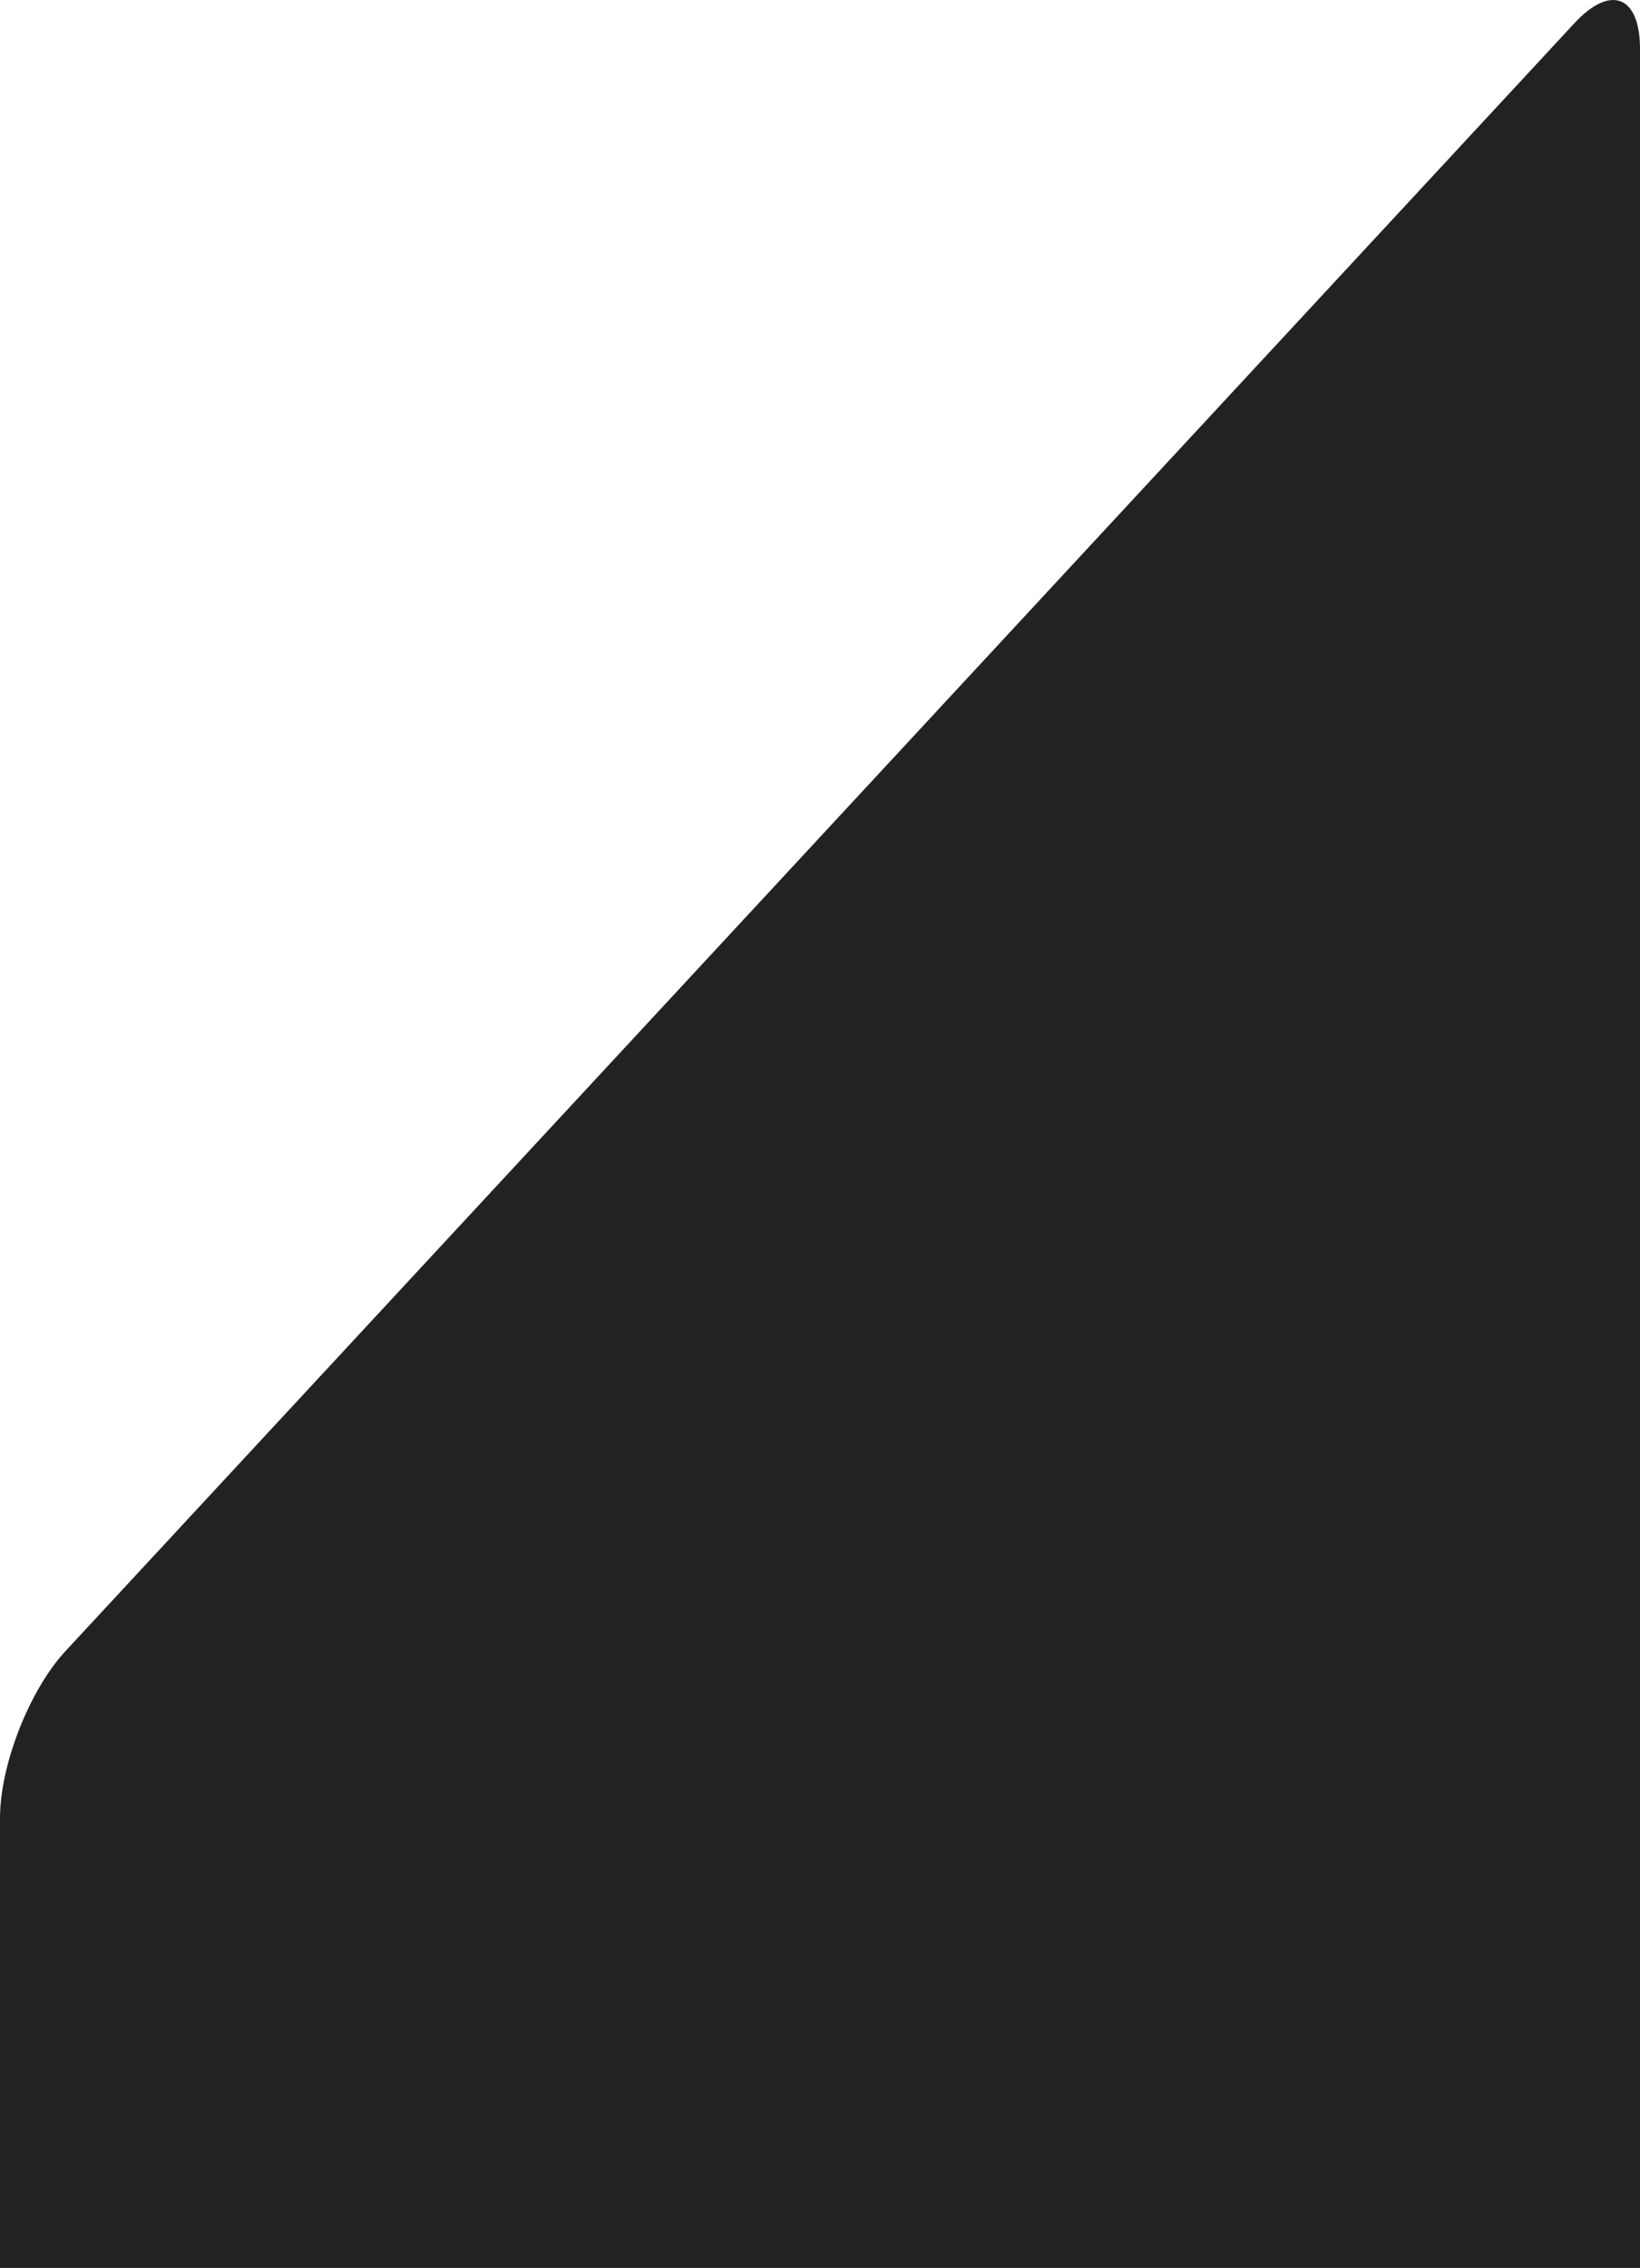 <svg xmlns="http://www.w3.org/2000/svg" width="102" height="141" viewBox="0 0 102 141">
  <path fill="#222222" fill-rule="evenodd" d="M4.54747351e-13,3.046 C4.54747351e-13,-0.269 1.825,-0.989 4.077,1.44 L97.923,102.646 C100.175,105.075 102,109.736 102,113.036 L102,141 L4.54747351e-13,141 L4.54747351e-13,3.046 Z" transform="matrix(-1 0 0 1 102 0)"/>
</svg>
